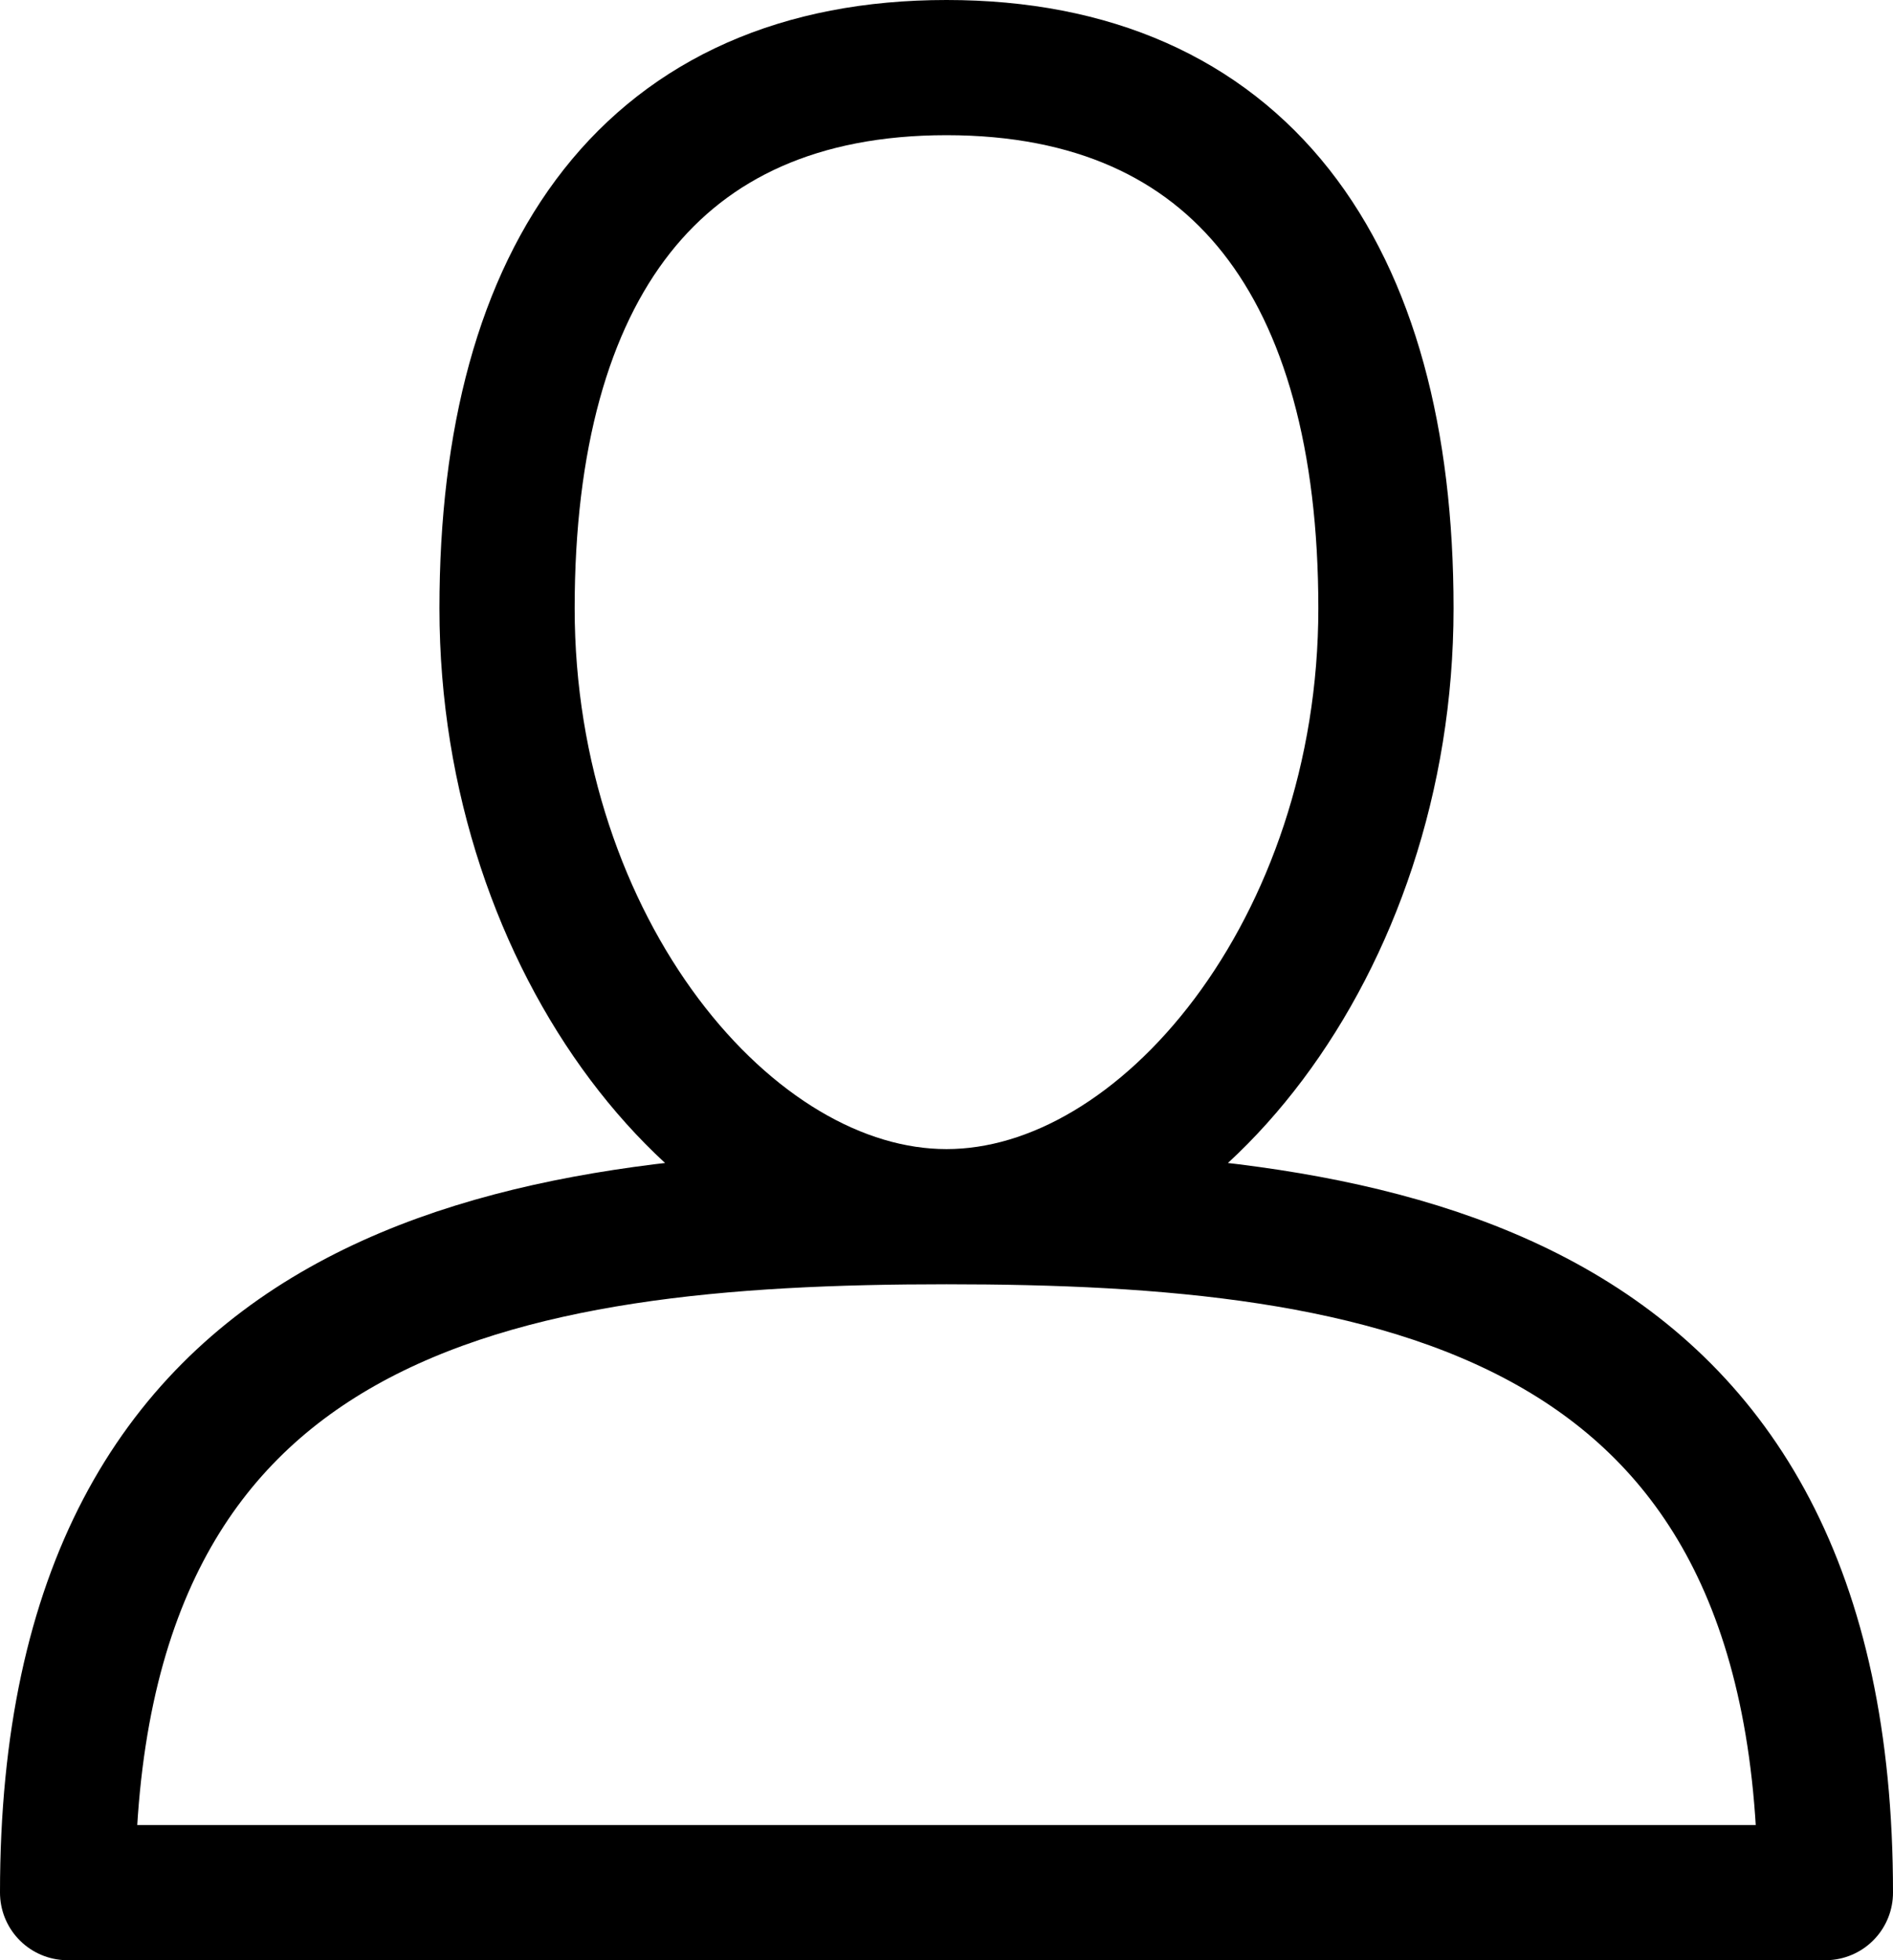<svg width="28" height="29" viewBox="0 0 28 29" fill="none" xmlns="http://www.w3.org/2000/svg">
<path d="M20.5 9C20.5 14 17.25 18 14 18C10.75 18 7.5 14 7.5 9C7.5 4 9.667 1 14 1C18.333 1 20.5 4 20.5 9ZM1 28H27C27 19 20.5 18 14 18C7.5 18 1 19 1 28Z" stroke="black" stroke-width="2" stroke-linecap="round" stroke-linejoin="round"/>
</svg>
